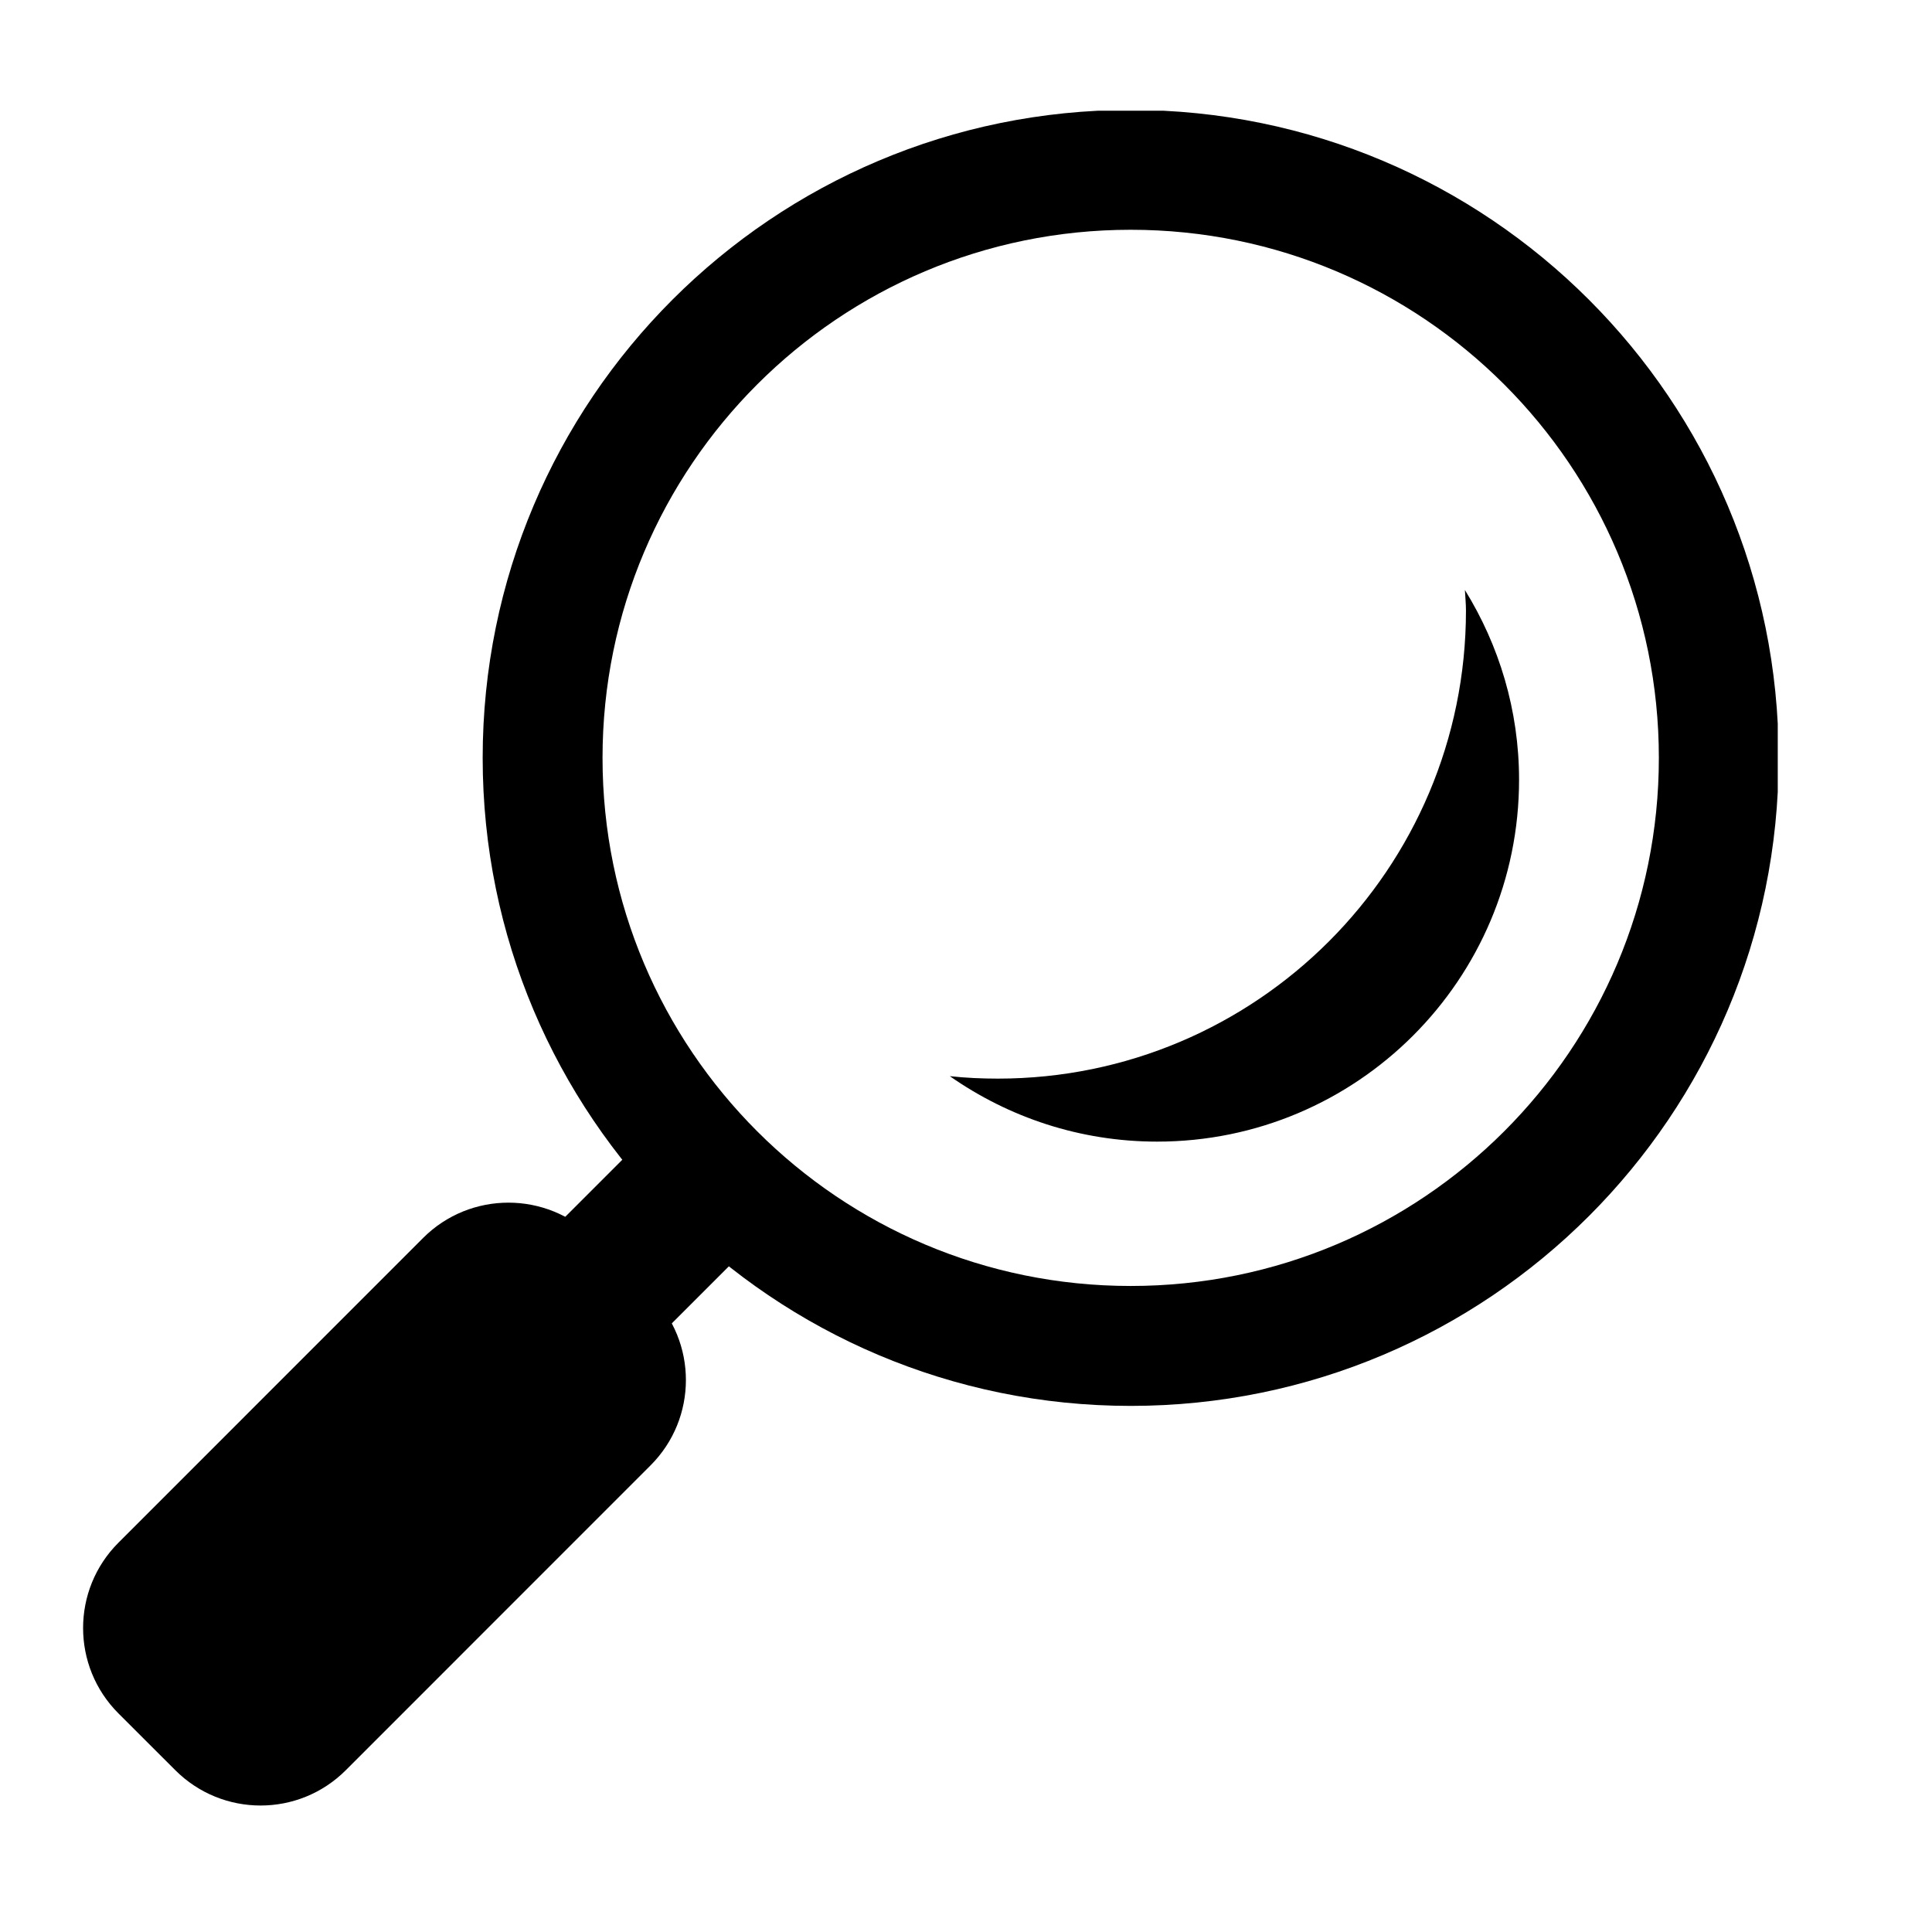 <?xml version="1.0" encoding="UTF-8"?>
<svg xmlns="http://www.w3.org/2000/svg" xmlns:xlink="http://www.w3.org/1999/xlink" width="1125pt" height="1125pt" viewBox="0 0 1125 1125" version="1.2">
<defs>
<clipPath id="clip1">
  <path d="M 281 64.465 L 1035.184 64.465 L 1035.184 819 L 281 819 Z M 281 64.465 "/>
</clipPath>
</defs>
<g id="surface1">
<path style=" stroke:none;fill-rule:nonzero;fill:rgb(0%,0%,0%);fill-opacity:1;" d="M 455.926 705.859 L 393.875 643.809 L 267.902 769.781 L 329.949 831.832 Z M 455.926 705.859 "/>
<path style=" stroke:none;fill-rule:nonzero;fill:rgb(0%,0%,0%);fill-opacity:1;" d="M 68.949 898.328 C 41.531 925.742 41.531 970.234 68.949 997.691 L 102.059 1030.762 C 129.516 1058.215 173.965 1058.215 201.383 1030.762 L 378.809 853.297 C 406.262 825.844 406.262 781.391 378.844 753.973 L 345.738 720.863 C 318.32 693.449 273.789 693.449 246.375 720.863 Z M 68.949 898.328 "/>
<g clip-path="url(#clip1)" clip-rule="nonzero">
<path style=" stroke:none;fill-rule:nonzero;fill:rgb(0%,0%,0%);fill-opacity:1;" d="M 658.402 64.004 C 866.816 64.004 1035.707 232.891 1035.707 441.309 C 1035.707 649.727 866.816 818.652 658.402 818.652 C 449.984 818.652 281.059 649.727 281.059 441.309 C 281.059 232.891 449.984 64.004 658.402 64.004 Z M 658.402 748.82 C 828.289 748.82 965.949 611.195 965.949 441.309 C 965.949 271.422 828.289 133.797 658.402 133.797 C 488.516 133.797 350.852 271.422 350.852 441.309 C 350.852 611.195 488.516 748.82 658.402 748.82 Z M 658.402 748.82 "/>
</g>
<path style=" stroke:none;fill-rule:nonzero;fill:rgb(0%,0%,0%);fill-opacity:1;" d="M 581.031 628.078 C 731.539 628.078 853.629 506.027 853.629 355.48 C 853.629 351.48 853.207 347.559 853.012 343.562 C 872.895 375.707 884.547 413.508 884.547 454.035 C 884.547 570.434 790.18 664.762 673.82 664.762 C 628.871 664.762 587.34 650.609 553.078 626.652 C 562.27 627.652 571.613 628.078 581.031 628.078 Z M 581.031 628.078 "/>
</g>
</svg>
